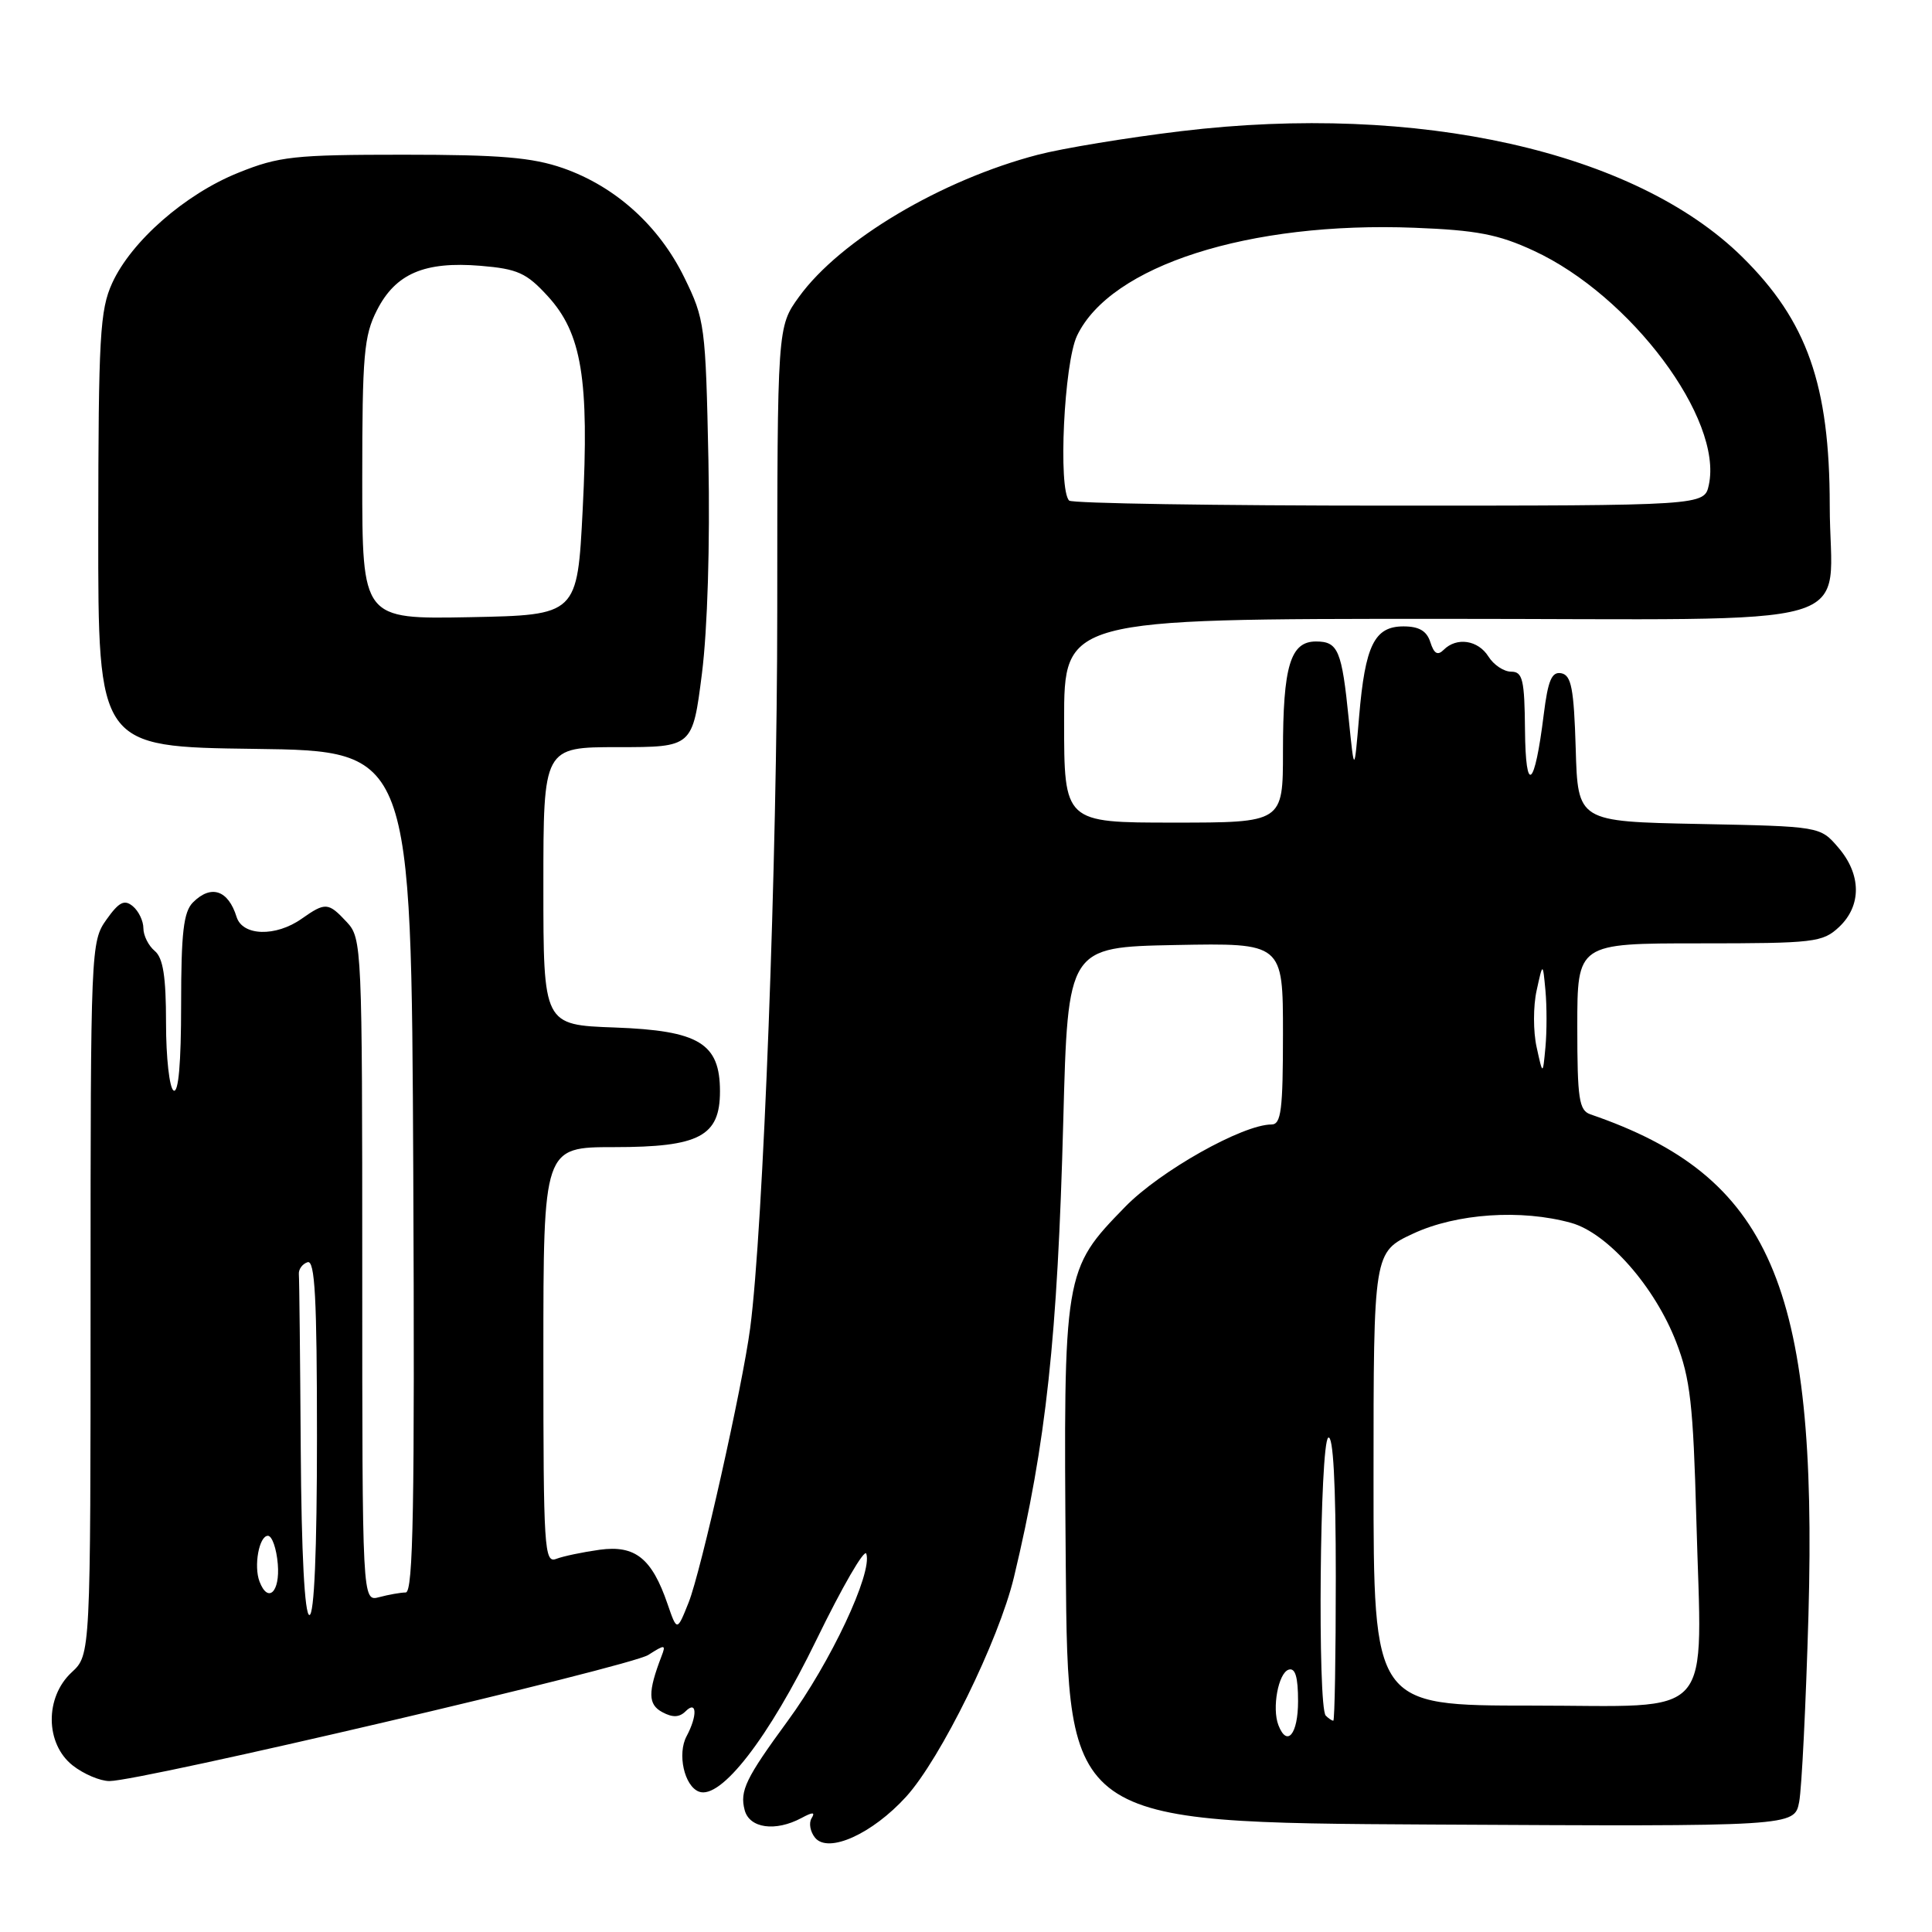 <?xml version="1.0" encoding="UTF-8" standalone="no"?>
<!DOCTYPE svg PUBLIC "-//W3C//DTD SVG 1.1//EN" "http://www.w3.org/Graphics/SVG/1.1/DTD/svg11.dtd" >
<svg xmlns="http://www.w3.org/2000/svg" xmlns:xlink="http://www.w3.org/1999/xlink" version="1.1" viewBox="0 0 256 256">
 <g >
 <path fill="currentColor"
d=" M 120.06 238.08 C 124.64 233.05 132.34 217.37 134.35 209.00 C 138.62 191.18 140.13 177.25 140.89 148.50 C 141.50 125.50 141.50 125.50 155.75 125.22 C 170.00 124.95 170.00 124.95 170.00 136.97 C 170.00 147.07 169.76 149.00 168.48 149.00 C 164.67 149.00 153.70 155.17 149.09 159.91 C 140.94 168.27 140.91 168.49 141.22 207.50 C 141.50 241.50 141.50 241.50 189.64 241.76 C 237.77 242.02 237.77 242.02 238.40 238.76 C 238.74 236.97 239.29 225.82 239.63 214.00 C 240.85 170.27 234.57 155.83 210.75 147.66 C 209.23 147.14 209.00 145.64 209.00 136.03 C 209.00 125.00 209.00 125.00 225.19 125.00 C 240.43 125.00 241.51 124.87 243.69 122.83 C 246.69 120.00 246.65 115.87 243.59 112.31 C 241.18 109.50 241.18 109.50 225.12 109.18 C 209.07 108.86 209.07 108.86 208.79 99.19 C 208.55 91.23 208.21 89.47 206.88 89.21 C 205.61 88.97 205.12 90.13 204.55 94.70 C 203.35 104.41 202.15 105.41 202.07 96.75 C 202.01 90.05 201.76 89.00 200.24 89.00 C 199.27 89.00 197.92 88.10 197.23 87.00 C 195.86 84.81 193.02 84.38 191.30 86.10 C 190.50 86.90 190.02 86.63 189.53 85.10 C 189.06 83.60 188.03 83.00 185.97 83.00 C 182.12 83.00 180.89 85.50 180.09 94.94 C 179.45 102.50 179.45 102.50 178.72 95.33 C 177.80 86.16 177.31 85.00 174.37 85.00 C 170.98 85.00 170.00 88.27 170.00 99.57 C 170.00 109.00 170.00 109.00 155.50 109.00 C 141.00 109.00 141.00 109.00 141.00 95.50 C 141.00 82.00 141.00 82.00 190.98 82.00 C 248.63 82.00 242.46 83.80 242.45 67.00 C 242.44 50.99 239.46 42.52 230.84 34.03 C 216.64 20.05 187.86 13.61 156.50 17.38 C 149.35 18.24 140.80 19.65 137.50 20.51 C 124.71 23.85 111.32 31.81 105.88 39.32 C 103.00 43.30 103.00 43.30 102.99 80.90 C 102.99 113.96 101.14 162.83 99.40 176.00 C 98.38 183.72 92.87 208.28 91.25 212.33 C 89.71 216.19 89.71 216.19 88.45 212.53 C 86.37 206.47 84.16 204.71 79.46 205.35 C 77.23 205.66 74.64 206.20 73.70 206.56 C 72.12 207.17 72.00 205.21 72.00 179.61 C 72.00 152.00 72.00 152.00 81.39 152.00 C 92.67 152.00 95.40 150.56 95.40 144.61 C 95.40 138.24 92.63 136.56 81.47 136.15 C 72.00 135.81 72.00 135.81 72.00 117.40 C 72.00 99.00 72.00 99.00 81.89 99.00 C 91.77 99.00 91.77 99.00 93.01 89.25 C 93.75 83.38 94.09 72.13 93.87 61.00 C 93.50 43.13 93.39 42.31 90.68 36.78 C 87.32 29.91 81.55 24.71 74.61 22.28 C 70.53 20.86 66.28 20.50 53.50 20.50 C 38.96 20.50 36.96 20.72 31.58 22.89 C 24.53 25.72 17.40 31.97 14.87 37.50 C 13.24 41.07 13.04 44.56 13.02 70.23 C 13.00 98.96 13.00 98.96 33.75 99.23 C 54.50 99.50 54.50 99.50 54.76 155.25 C 54.96 199.51 54.76 211.00 53.76 211.01 C 53.07 211.02 51.49 211.30 50.25 211.63 C 48.00 212.23 48.00 212.23 48.00 168.31 C 48.00 125.48 47.95 124.32 45.96 122.19 C 43.50 119.55 43.13 119.52 39.97 121.74 C 36.54 124.16 32.14 124.04 31.35 121.50 C 30.24 117.93 27.97 117.17 25.57 119.57 C 24.32 120.83 24.00 123.57 24.00 133.13 C 24.00 140.87 23.65 144.90 23.00 144.50 C 22.45 144.16 22.00 140.14 22.00 135.56 C 22.00 129.39 21.61 126.92 20.50 126.00 C 19.68 125.32 19.00 123.97 19.00 123.00 C 19.00 122.03 18.37 120.72 17.60 120.08 C 16.48 119.15 15.77 119.51 14.10 121.86 C 12.04 124.75 12.00 125.68 12.00 172.04 C 12.00 219.27 12.00 219.27 9.50 221.59 C 5.92 224.90 5.99 231.06 9.63 233.93 C 11.08 235.07 13.27 236.00 14.50 236.00 C 18.68 236.00 83.49 220.83 85.90 219.29 C 88.12 217.87 88.26 217.89 87.65 219.47 C 85.83 224.22 85.85 225.85 87.76 226.87 C 89.13 227.61 90.03 227.57 90.85 226.75 C 92.35 225.25 92.43 227.33 90.98 230.05 C 89.72 232.39 90.67 236.66 92.61 237.40 C 95.50 238.51 101.85 230.31 108.18 217.29 C 111.58 210.30 114.55 205.16 114.79 205.88 C 115.64 208.41 110.05 220.30 104.37 228.04 C 98.82 235.62 98.00 237.30 98.67 239.84 C 99.30 242.26 102.74 242.74 106.19 240.90 C 107.71 240.08 108.06 240.09 107.53 240.94 C 107.15 241.57 107.36 242.73 108.01 243.52 C 109.77 245.63 115.58 243.00 120.06 238.08 Z  M 169.39 228.58 C 168.53 226.33 169.38 221.69 170.75 221.24 C 171.63 220.96 172.00 222.20 172.00 225.42 C 172.00 229.80 170.54 231.57 169.39 228.58 Z  M 175.67 227.33 C 174.57 226.23 174.88 191.19 176.00 190.50 C 176.65 190.10 177.00 196.49 177.00 208.94 C 177.00 219.42 176.85 228.00 176.67 228.00 C 176.48 228.00 176.03 227.70 175.67 227.33 Z  M 182.00 195.95 C 182.00 165.91 182.00 165.91 187.25 163.46 C 193.00 160.78 201.58 160.20 208.19 162.04 C 213.01 163.38 219.27 170.48 222.11 177.85 C 223.97 182.65 224.36 186.15 224.77 201.19 C 225.50 228.47 227.67 226.00 202.95 226.00 C 182.00 226.00 182.00 226.00 182.00 195.95 Z  M 39.85 192.00 C 39.77 179.90 39.66 169.47 39.60 168.83 C 39.55 168.19 40.06 167.48 40.75 167.25 C 41.73 166.92 42.00 171.99 42.00 190.42 C 42.00 205.47 41.64 214.00 41.00 214.00 C 40.37 214.00 39.94 205.90 39.85 192.00 Z  M 34.39 209.57 C 33.60 207.51 34.33 203.50 35.50 203.50 C 36.05 203.50 36.64 205.19 36.81 207.25 C 37.12 210.96 35.51 212.50 34.39 209.57 Z  M 203.61 138.75 C 203.15 136.69 203.15 133.31 203.61 131.25 C 204.43 127.50 204.43 127.50 204.78 131.25 C 204.97 133.31 204.97 136.69 204.78 138.75 C 204.43 142.50 204.43 142.50 203.61 138.75 Z  M 48.00 63.49 C 48.00 47.06 48.22 44.48 49.95 41.10 C 52.42 36.25 56.25 34.61 63.67 35.22 C 68.58 35.63 69.76 36.16 72.57 39.23 C 77.09 44.16 78.09 50.21 77.21 67.50 C 76.50 81.50 76.50 81.50 62.25 81.78 C 48.00 82.05 48.00 82.05 48.00 63.49 Z  M 141.67 66.33 C 140.19 64.86 140.99 48.10 142.71 44.49 C 147.14 35.20 165.50 29.32 187.44 30.18 C 195.67 30.50 198.54 31.05 203.22 33.22 C 216.08 39.16 228.32 55.52 226.43 64.25 C 225.84 67.00 225.84 67.00 184.09 67.00 C 161.12 67.00 142.03 66.70 141.67 66.33 Z "/>
</g>
</svg>